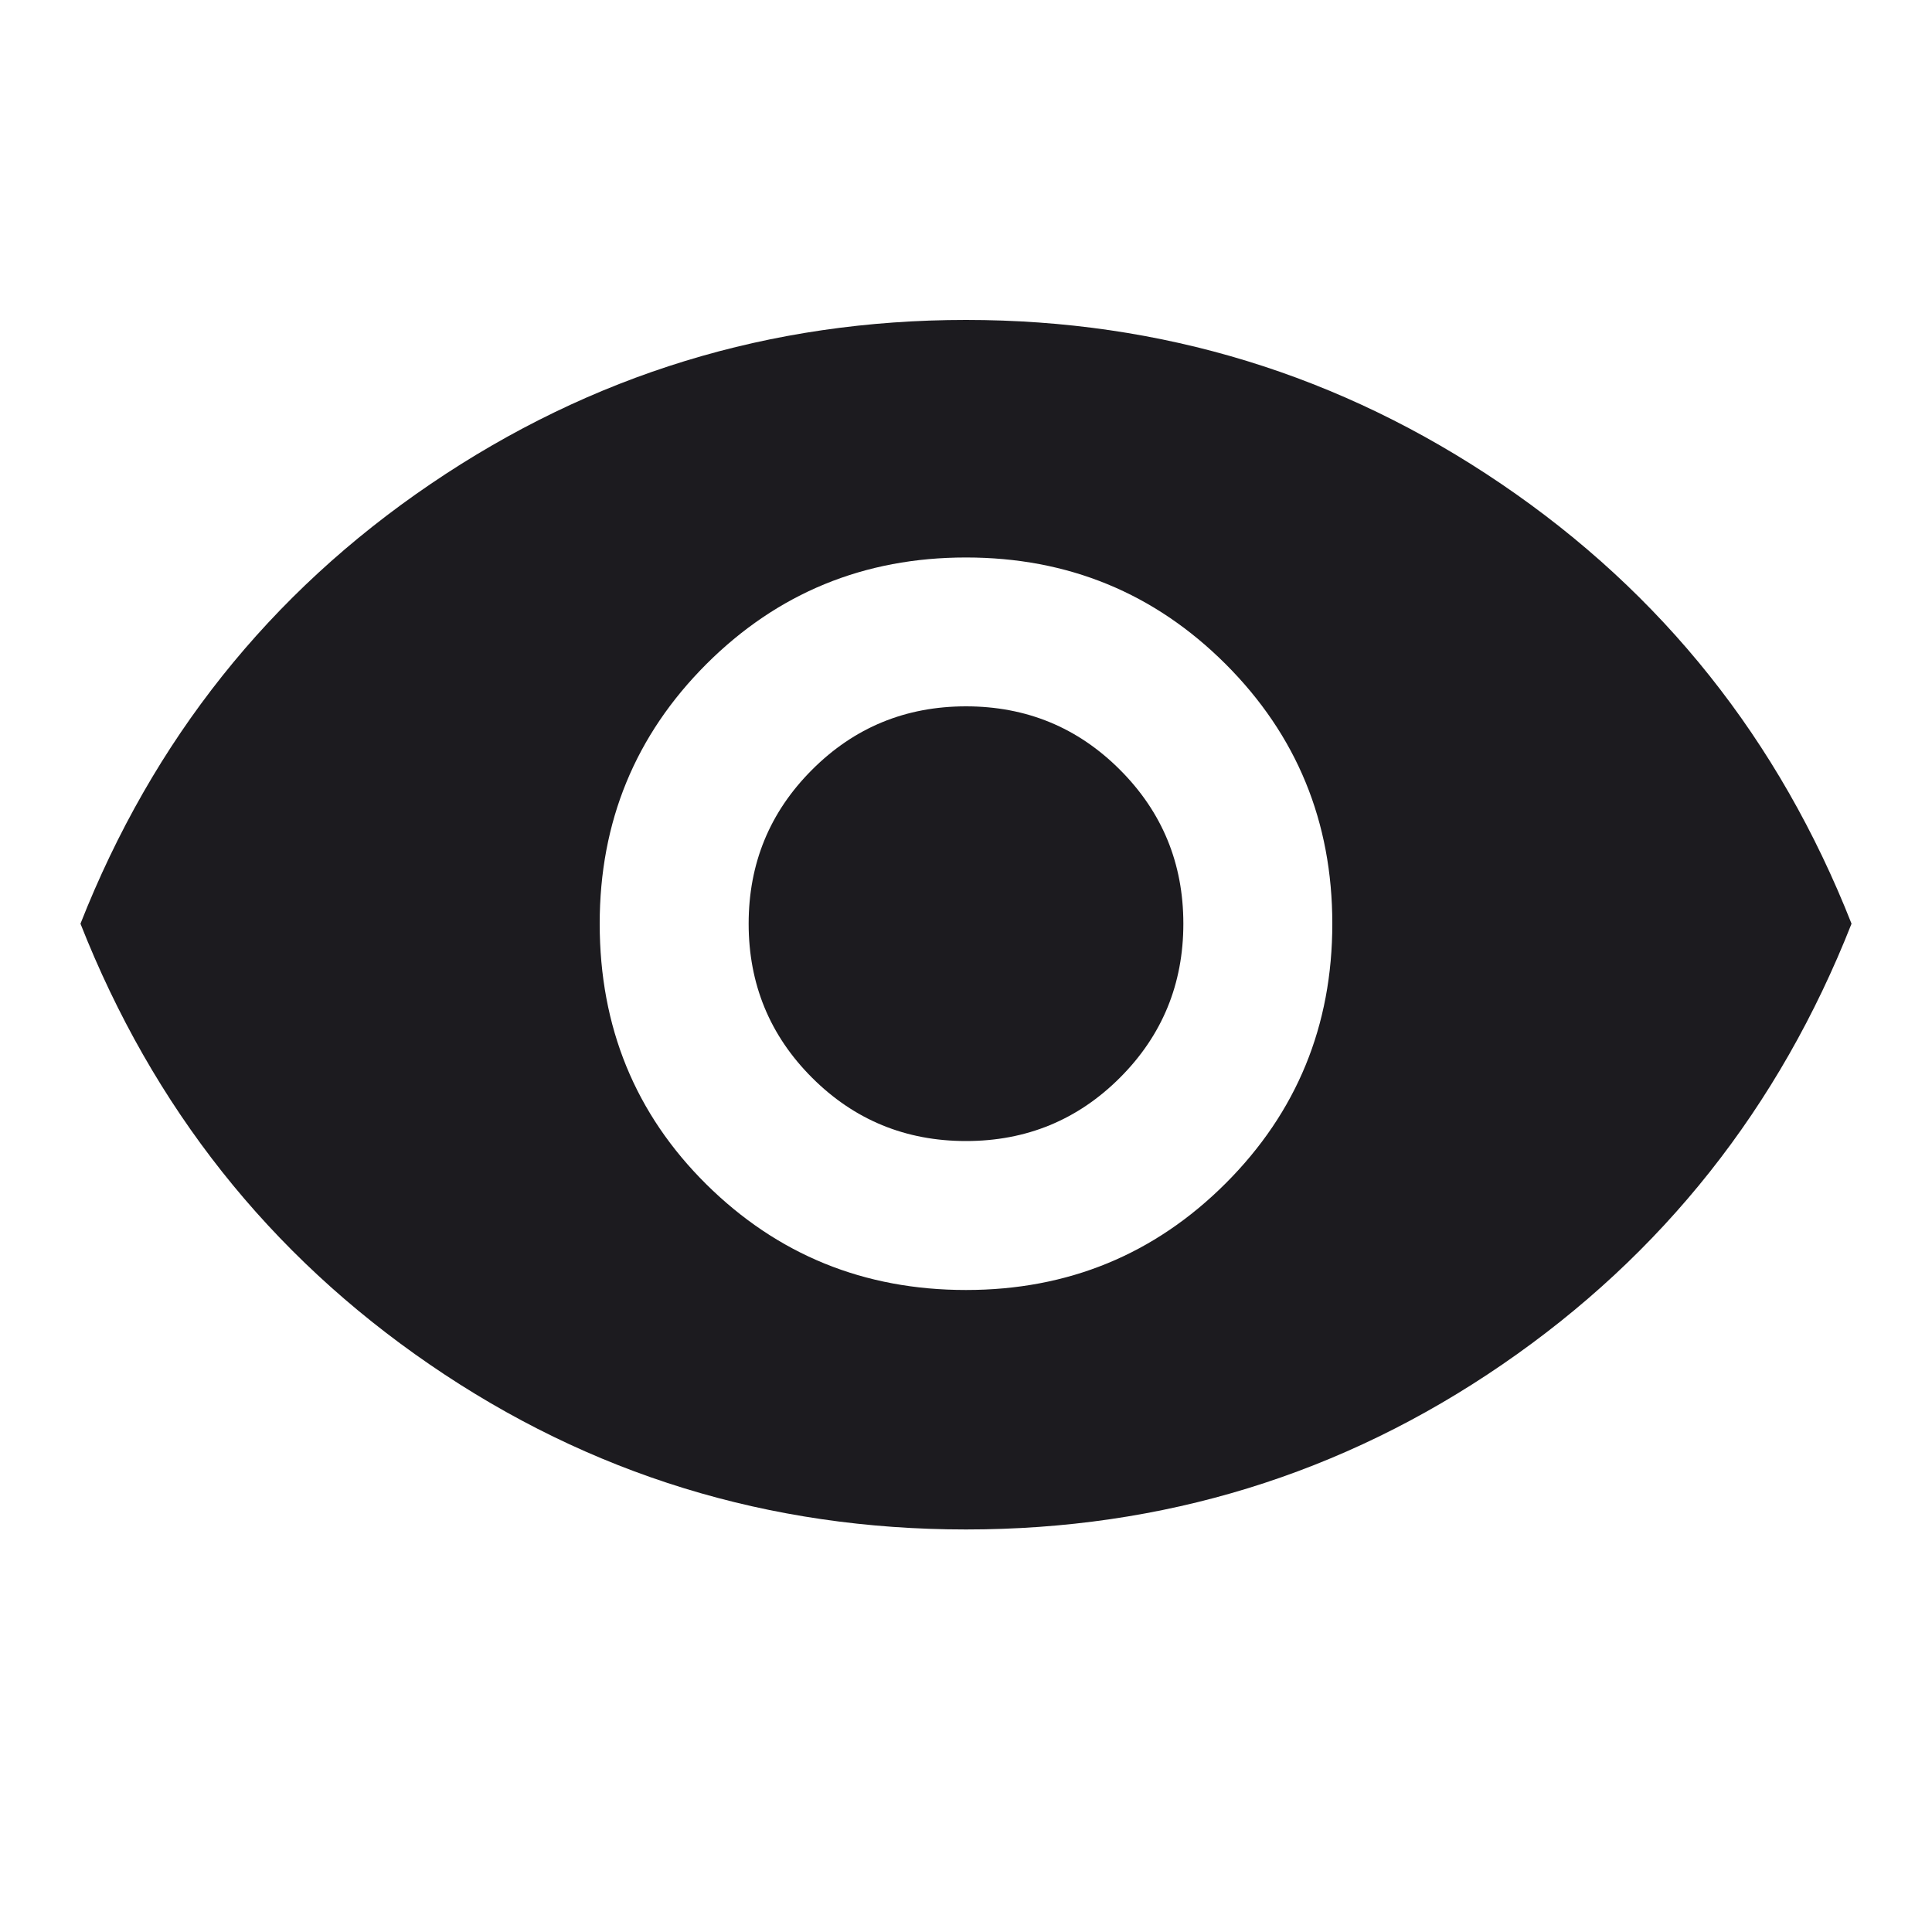 <svg width="20" height="20" viewBox="0 0 20 20" fill="none" xmlns="http://www.w3.org/2000/svg">
<mask id="mask0_304_644" style="mask-type:alpha" maskUnits="userSpaceOnUse" x="0" y="0" width="20" height="20">
<rect width="20" height="20" fill="#D9D9D9"/>
</mask>
<g mask="url(#mask0_304_644)">
<path d="M10 13.354C11.055 13.354 11.951 12.986 12.688 12.25C13.424 11.514 13.792 10.618 13.792 9.562C13.792 8.507 13.424 7.611 12.688 6.875C11.951 6.139 11.055 5.771 10 5.771C8.945 5.771 8.049 6.139 7.312 6.875C6.576 7.611 6.208 8.507 6.208 9.562C6.208 10.632 6.576 11.531 7.312 12.26C8.049 12.989 8.945 13.354 10 13.354ZM10 11.812C9.375 11.812 8.843 11.593 8.406 11.156C7.969 10.719 7.75 10.187 7.75 9.562C7.75 8.937 7.969 8.406 8.406 7.969C8.843 7.531 9.375 7.312 10 7.312C10.625 7.312 11.157 7.531 11.594 7.969C12.031 8.406 12.25 8.937 12.25 9.562C12.25 10.187 12.031 10.719 11.594 11.156C11.157 11.593 10.625 11.812 10 11.812ZM10 15.833C7.959 15.833 6.108 15.264 4.448 14.125C2.788 12.986 1.583 11.465 0.833 9.562C1.583 7.659 2.791 6.142 4.458 5.01C6.125 3.878 7.972 3.312 10 3.312C12.028 3.312 13.875 3.878 15.542 5.01C17.209 6.142 18.417 7.659 19.167 9.562C18.417 11.465 17.212 12.986 15.552 14.125C13.892 15.264 12.041 15.833 10 15.833Z" fill="#1C1B1F"/>
</g>
</svg>
